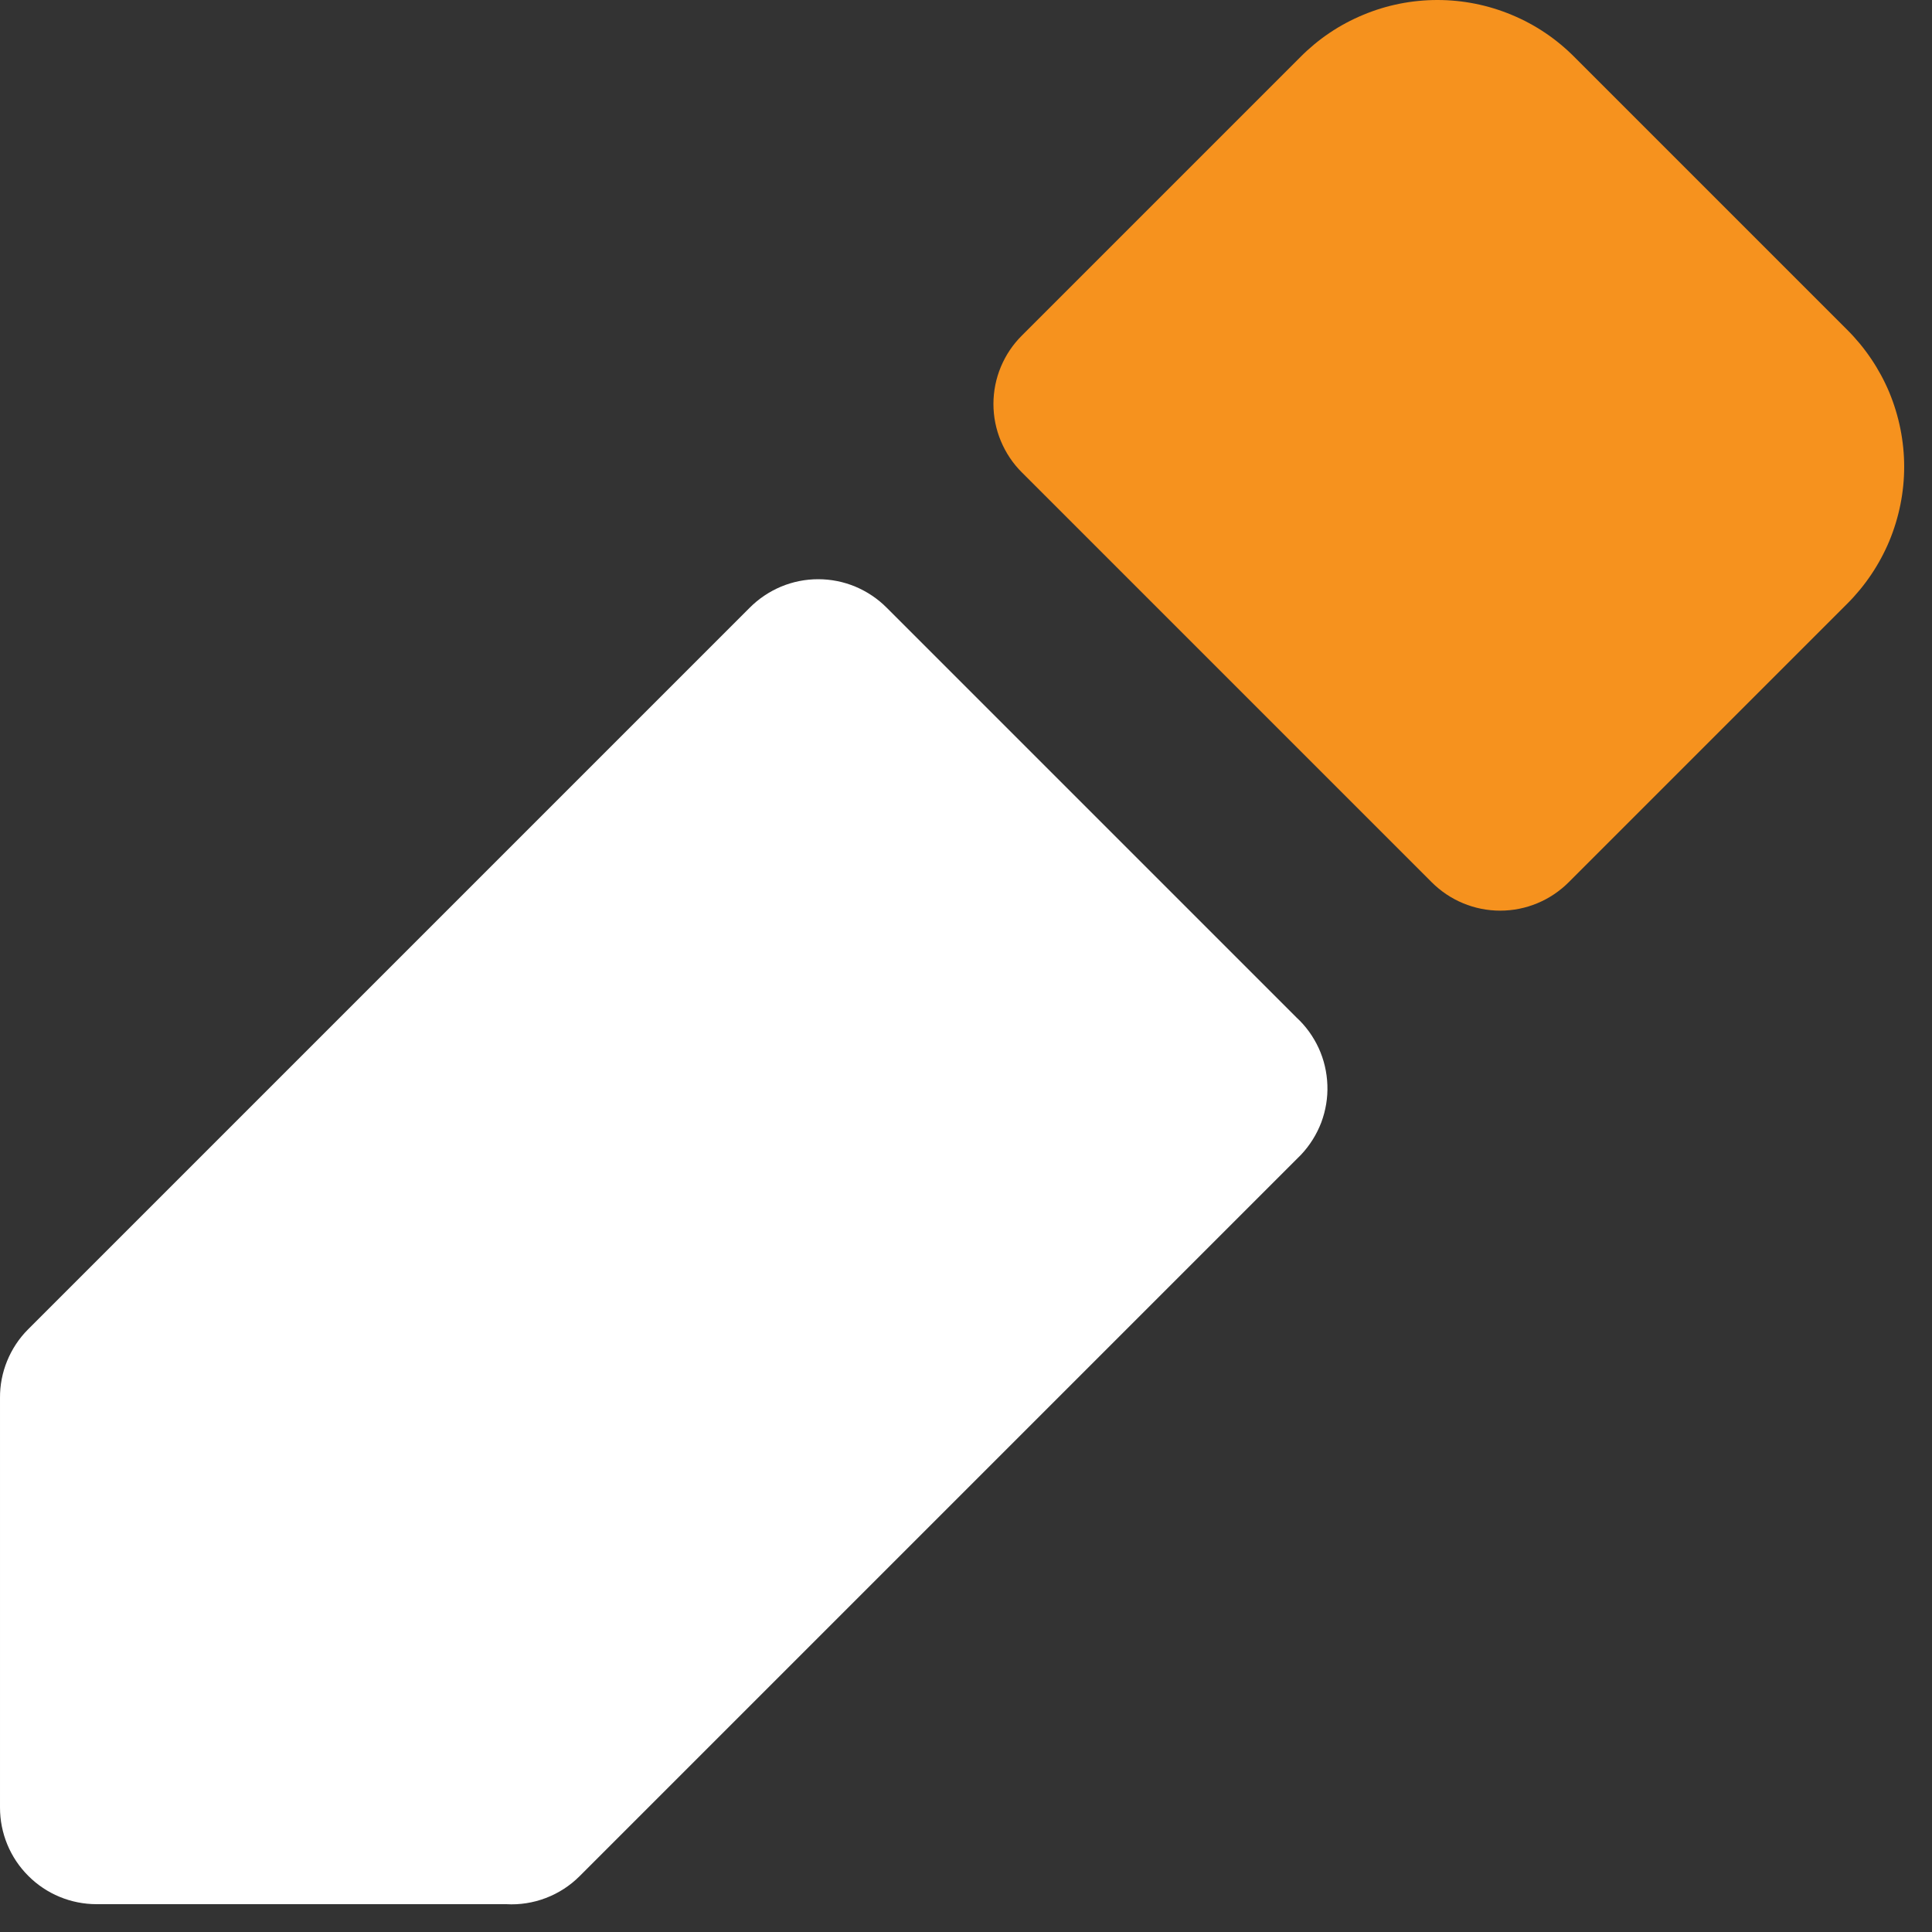 <svg width="20" height="20" viewBox="0 0 20 20" fill="none" xmlns="http://www.w3.org/2000/svg">
<rect x="0" y="0" width="20" height="20" fill="#333333" stroke="none"/>
<path d="M19.12 3.412L16.3 0.592C16.114 0.404 15.893 0.255 15.649 0.154C15.405 0.052 15.144 0 14.88 0C14.616 0 14.354 0.052 14.111 0.154C13.867 0.255 13.646 0.404 13.46 0.592L10.58 3.472C10.486 3.565 10.412 3.675 10.361 3.797C10.31 3.919 10.284 4.05 10.284 4.182C10.284 4.314 10.31 4.444 10.361 4.566C10.412 4.688 10.486 4.799 10.58 4.892L14.82 9.132C14.913 9.225 15.024 9.3 15.145 9.35C15.267 9.401 15.398 9.427 15.53 9.427C15.662 9.427 15.793 9.401 15.915 9.35C16.036 9.3 16.147 9.225 16.24 9.132L19.12 6.252C19.307 6.066 19.456 5.844 19.558 5.601C19.659 5.357 19.712 5.096 19.712 4.832C19.712 4.568 19.659 4.306 19.558 4.062C19.456 3.819 19.307 3.598 19.12 3.412Z" fill="#F6921E"/>
<path d="M13.42 10.532L9.18 6.292C9.087 6.198 8.976 6.124 8.855 6.073C8.733 6.022 8.602 5.996 8.47 5.996C8.338 5.996 8.207 6.022 8.085 6.073C7.964 6.124 7.853 6.198 7.76 6.292L0.29 13.762C0.197 13.855 0.124 13.966 0.074 14.088C0.024 14.21 -0.001 14.34 1.67143e-05 14.472V18.712C1.67143e-05 18.977 0.105 19.232 0.293 19.419C0.48 19.607 0.735 19.712 1 19.712H5.24C5.38 19.72 5.52 19.698 5.651 19.648C5.782 19.598 5.901 19.521 6 19.422L13.47 11.952C13.56 11.856 13.631 11.742 13.678 11.619C13.724 11.495 13.746 11.364 13.741 11.232C13.736 11.099 13.706 10.97 13.651 10.85C13.595 10.729 13.517 10.621 13.42 10.532Z" fill="white"/>
</svg>
